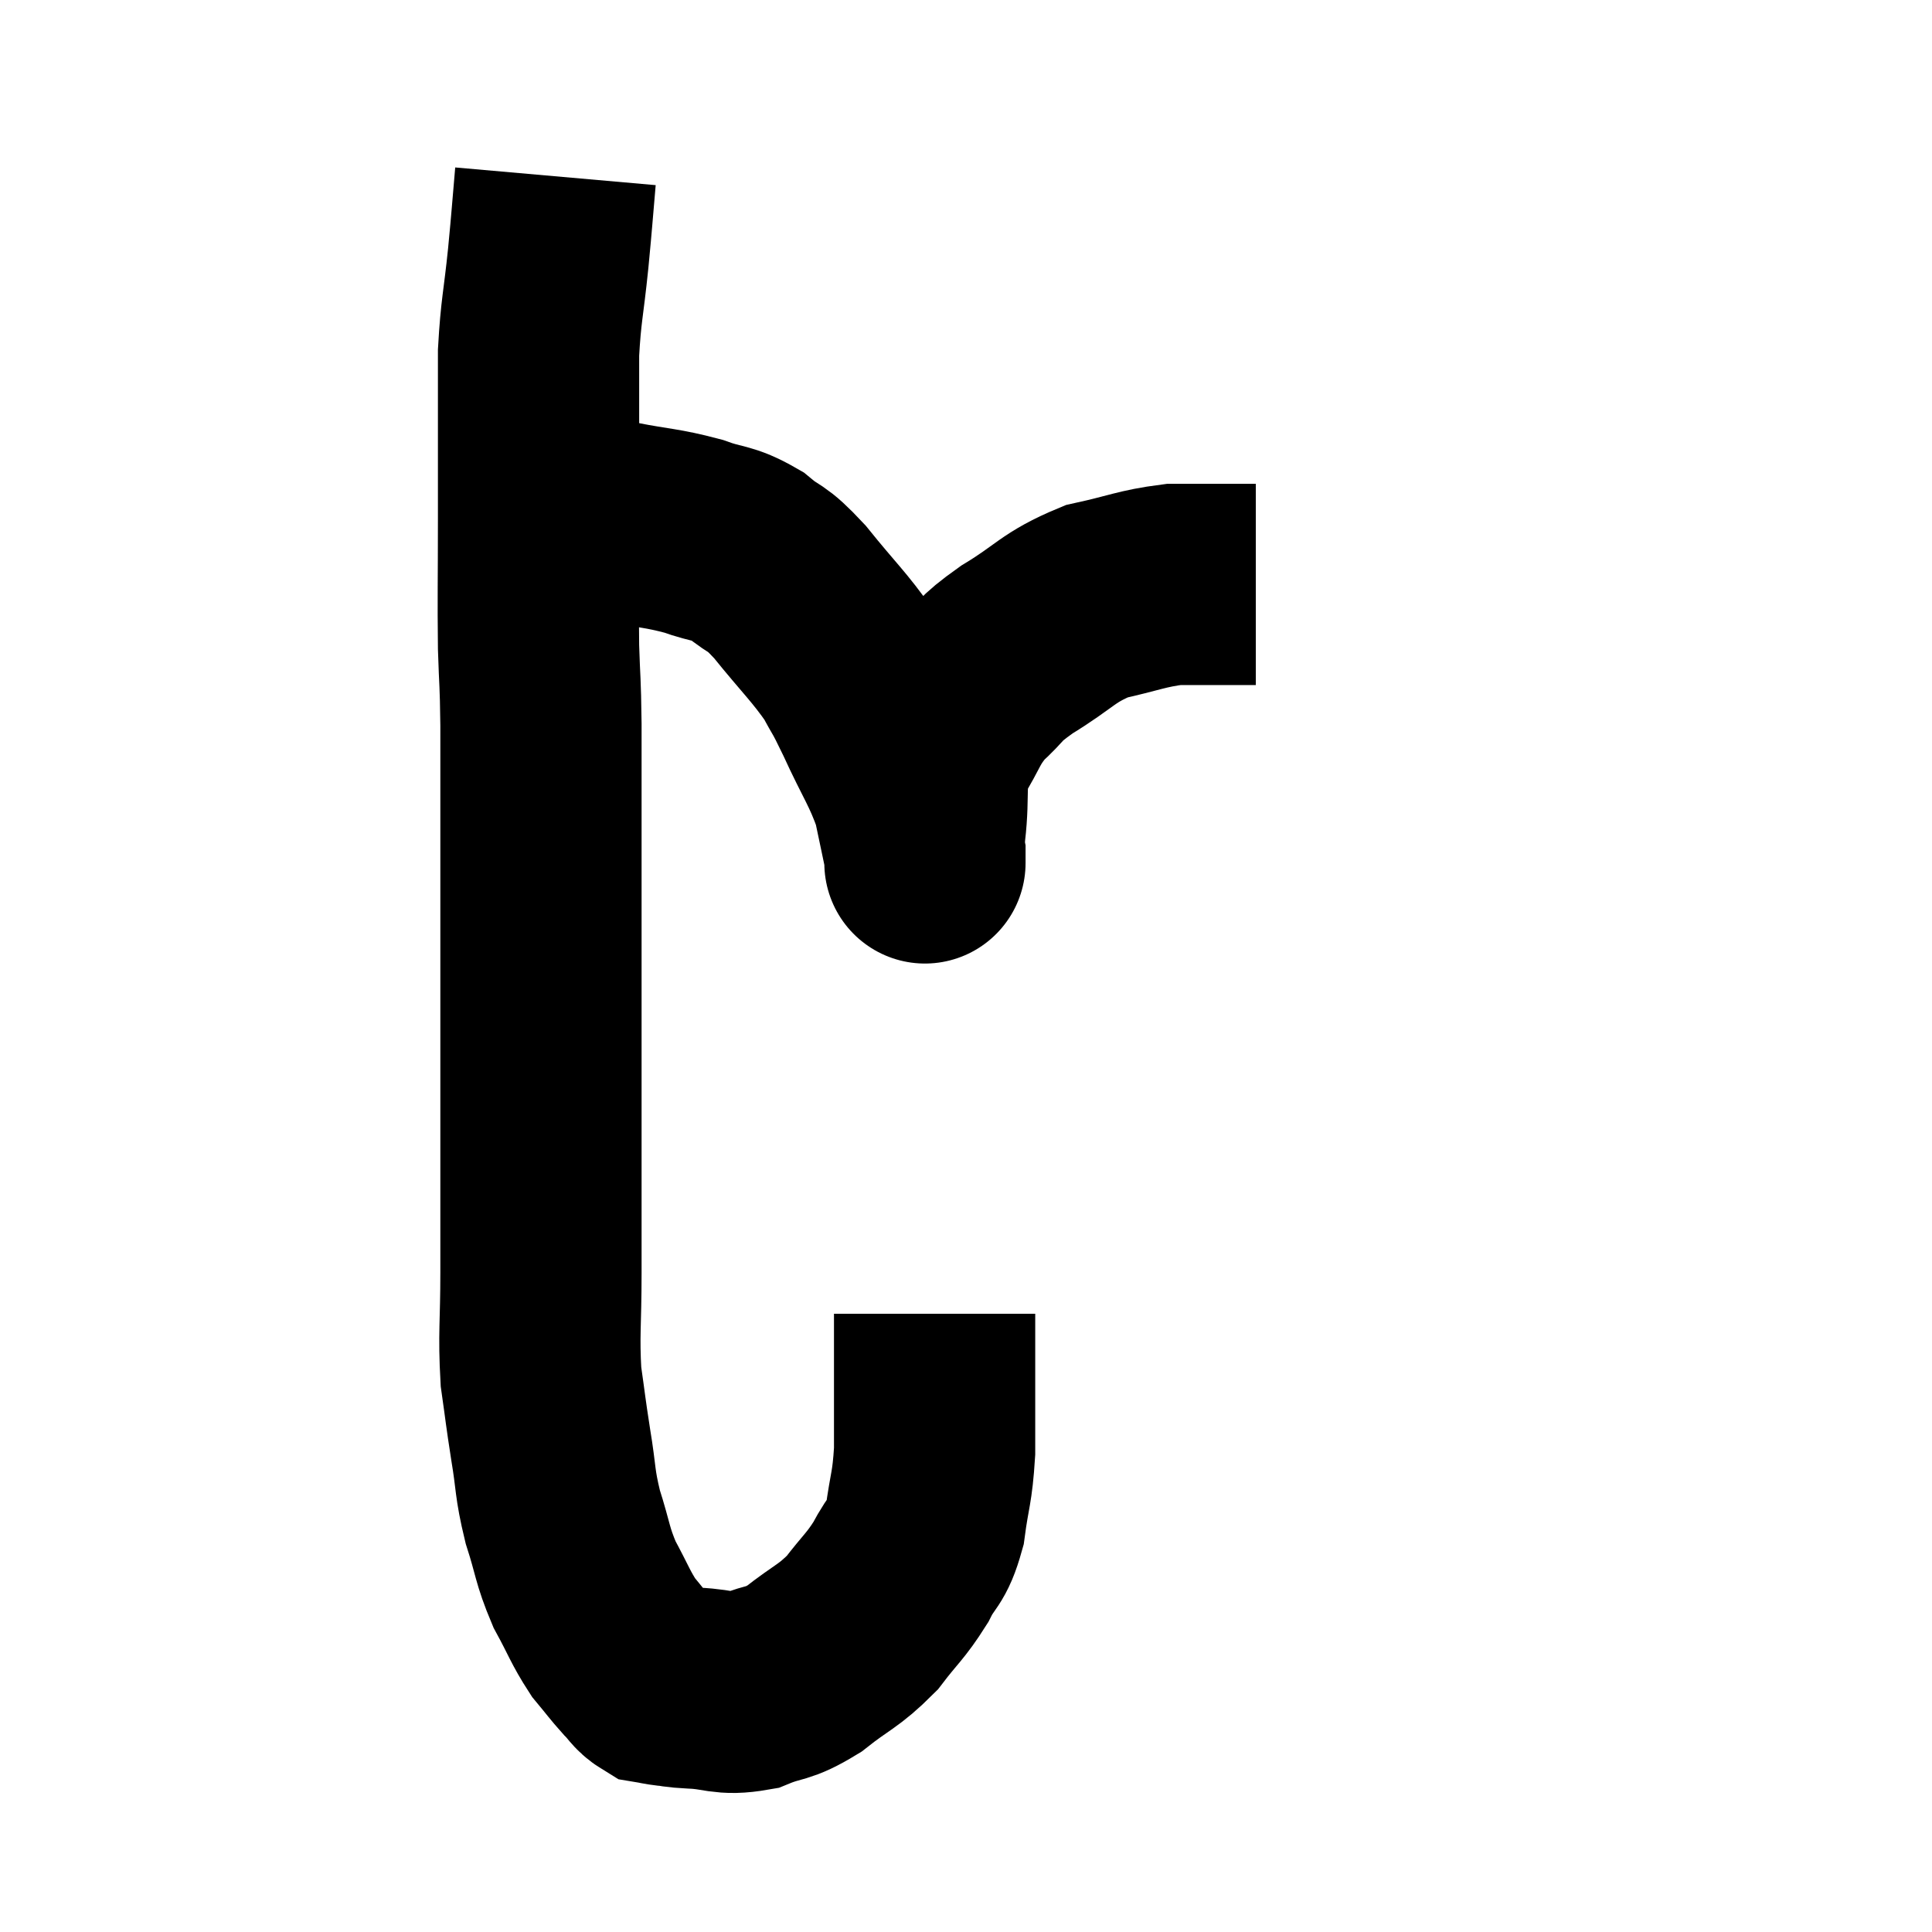 <svg width="48" height="48" viewBox="0 0 48 48" xmlns="http://www.w3.org/2000/svg"><path d="M 13.8 4.38 C 13.71 5.4, 13.725 5.325, 13.62 6.42 C 13.5 7.59, 13.44 7.695, 13.38 8.76 C 13.38 9.72, 13.38 9.645, 13.38 10.68 C 13.38 11.79, 13.38 11.55, 13.38 12.9 C 13.38 14.49, 13.365 14.805, 13.38 16.08 C 13.41 17.04, 13.425 16.83, 13.44 18 C 13.44 19.38, 13.44 19.455, 13.44 20.76 C 13.44 21.99, 13.44 22.185, 13.44 23.22 C 13.44 24.06, 13.44 24.045, 13.44 24.9 C 13.44 25.77, 13.44 25.5, 13.44 26.64 C 13.44 28.05, 13.44 28.215, 13.44 29.46 C 13.44 30.54, 13.44 30.435, 13.44 31.62 C 13.44 32.91, 13.38 33.135, 13.44 34.2 C 13.56 35.04, 13.545 35.01, 13.68 35.88 C 13.83 36.78, 13.77 36.81, 13.98 37.68 C 14.25 38.52, 14.205 38.61, 14.52 39.36 C 14.88 40.02, 14.91 40.17, 15.24 40.68 C 15.54 41.04, 15.585 41.115, 15.84 41.4 C 16.05 41.61, 16.065 41.7, 16.26 41.82 C 16.44 41.85, 16.38 41.85, 16.62 41.88 C 16.92 41.91, 16.71 41.91, 17.22 41.94 C 17.94 41.97, 17.97 42.12, 18.66 42 C 19.32 41.73, 19.29 41.88, 19.98 41.46 C 20.7 40.89, 20.82 40.92, 21.42 40.32 C 21.9 39.69, 21.99 39.675, 22.38 39.06 C 22.68 38.46, 22.77 38.61, 22.98 37.86 C 23.1 36.96, 23.16 37.005, 23.22 36.06 C 23.22 35.07, 23.22 34.74, 23.22 34.08 C 23.22 33.75, 23.22 33.78, 23.22 33.42 C 23.22 33.03, 23.22 32.835, 23.22 32.64 C 23.22 32.64, 23.22 32.64, 23.22 32.64 L 23.22 32.64" fill="none" stroke="black" stroke-width="5"></path><path d="M 13.62 12.96 C 14.49 12.96, 14.46 12.87, 15.36 12.96 C 16.29 13.14, 16.425 13.11, 17.22 13.32 C 17.88 13.56, 17.94 13.455, 18.54 13.8 C 19.08 14.25, 18.975 14.01, 19.62 14.7 C 20.37 15.63, 20.595 15.81, 21.12 16.56 C 21.42 17.13, 21.33 16.89, 21.72 17.7 C 22.2 18.75, 22.365 18.915, 22.68 19.8 C 22.83 20.52, 22.905 20.85, 22.98 21.24 C 22.98 21.3, 22.98 21.33, 22.98 21.36 C 22.98 21.36, 22.98 21.36, 22.98 21.36 C 22.98 21.36, 22.98 21.54, 22.98 21.36 C 22.98 21, 22.92 21.33, 22.98 20.64 C 23.1 19.62, 22.935 19.47, 23.22 18.6 C 23.67 17.88, 23.61 17.775, 24.12 17.16 C 24.69 16.65, 24.48 16.695, 25.26 16.14 C 26.25 15.54, 26.265 15.345, 27.24 14.94 C 28.2 14.73, 28.35 14.625, 29.16 14.52 C 29.82 14.52, 30.015 14.52, 30.48 14.52 C 30.75 14.52, 30.84 14.52, 31.02 14.52 C 31.11 14.52, 31.155 14.52, 31.2 14.52 L 31.2 14.52" fill="none" stroke="black" stroke-width="5"></path></svg>